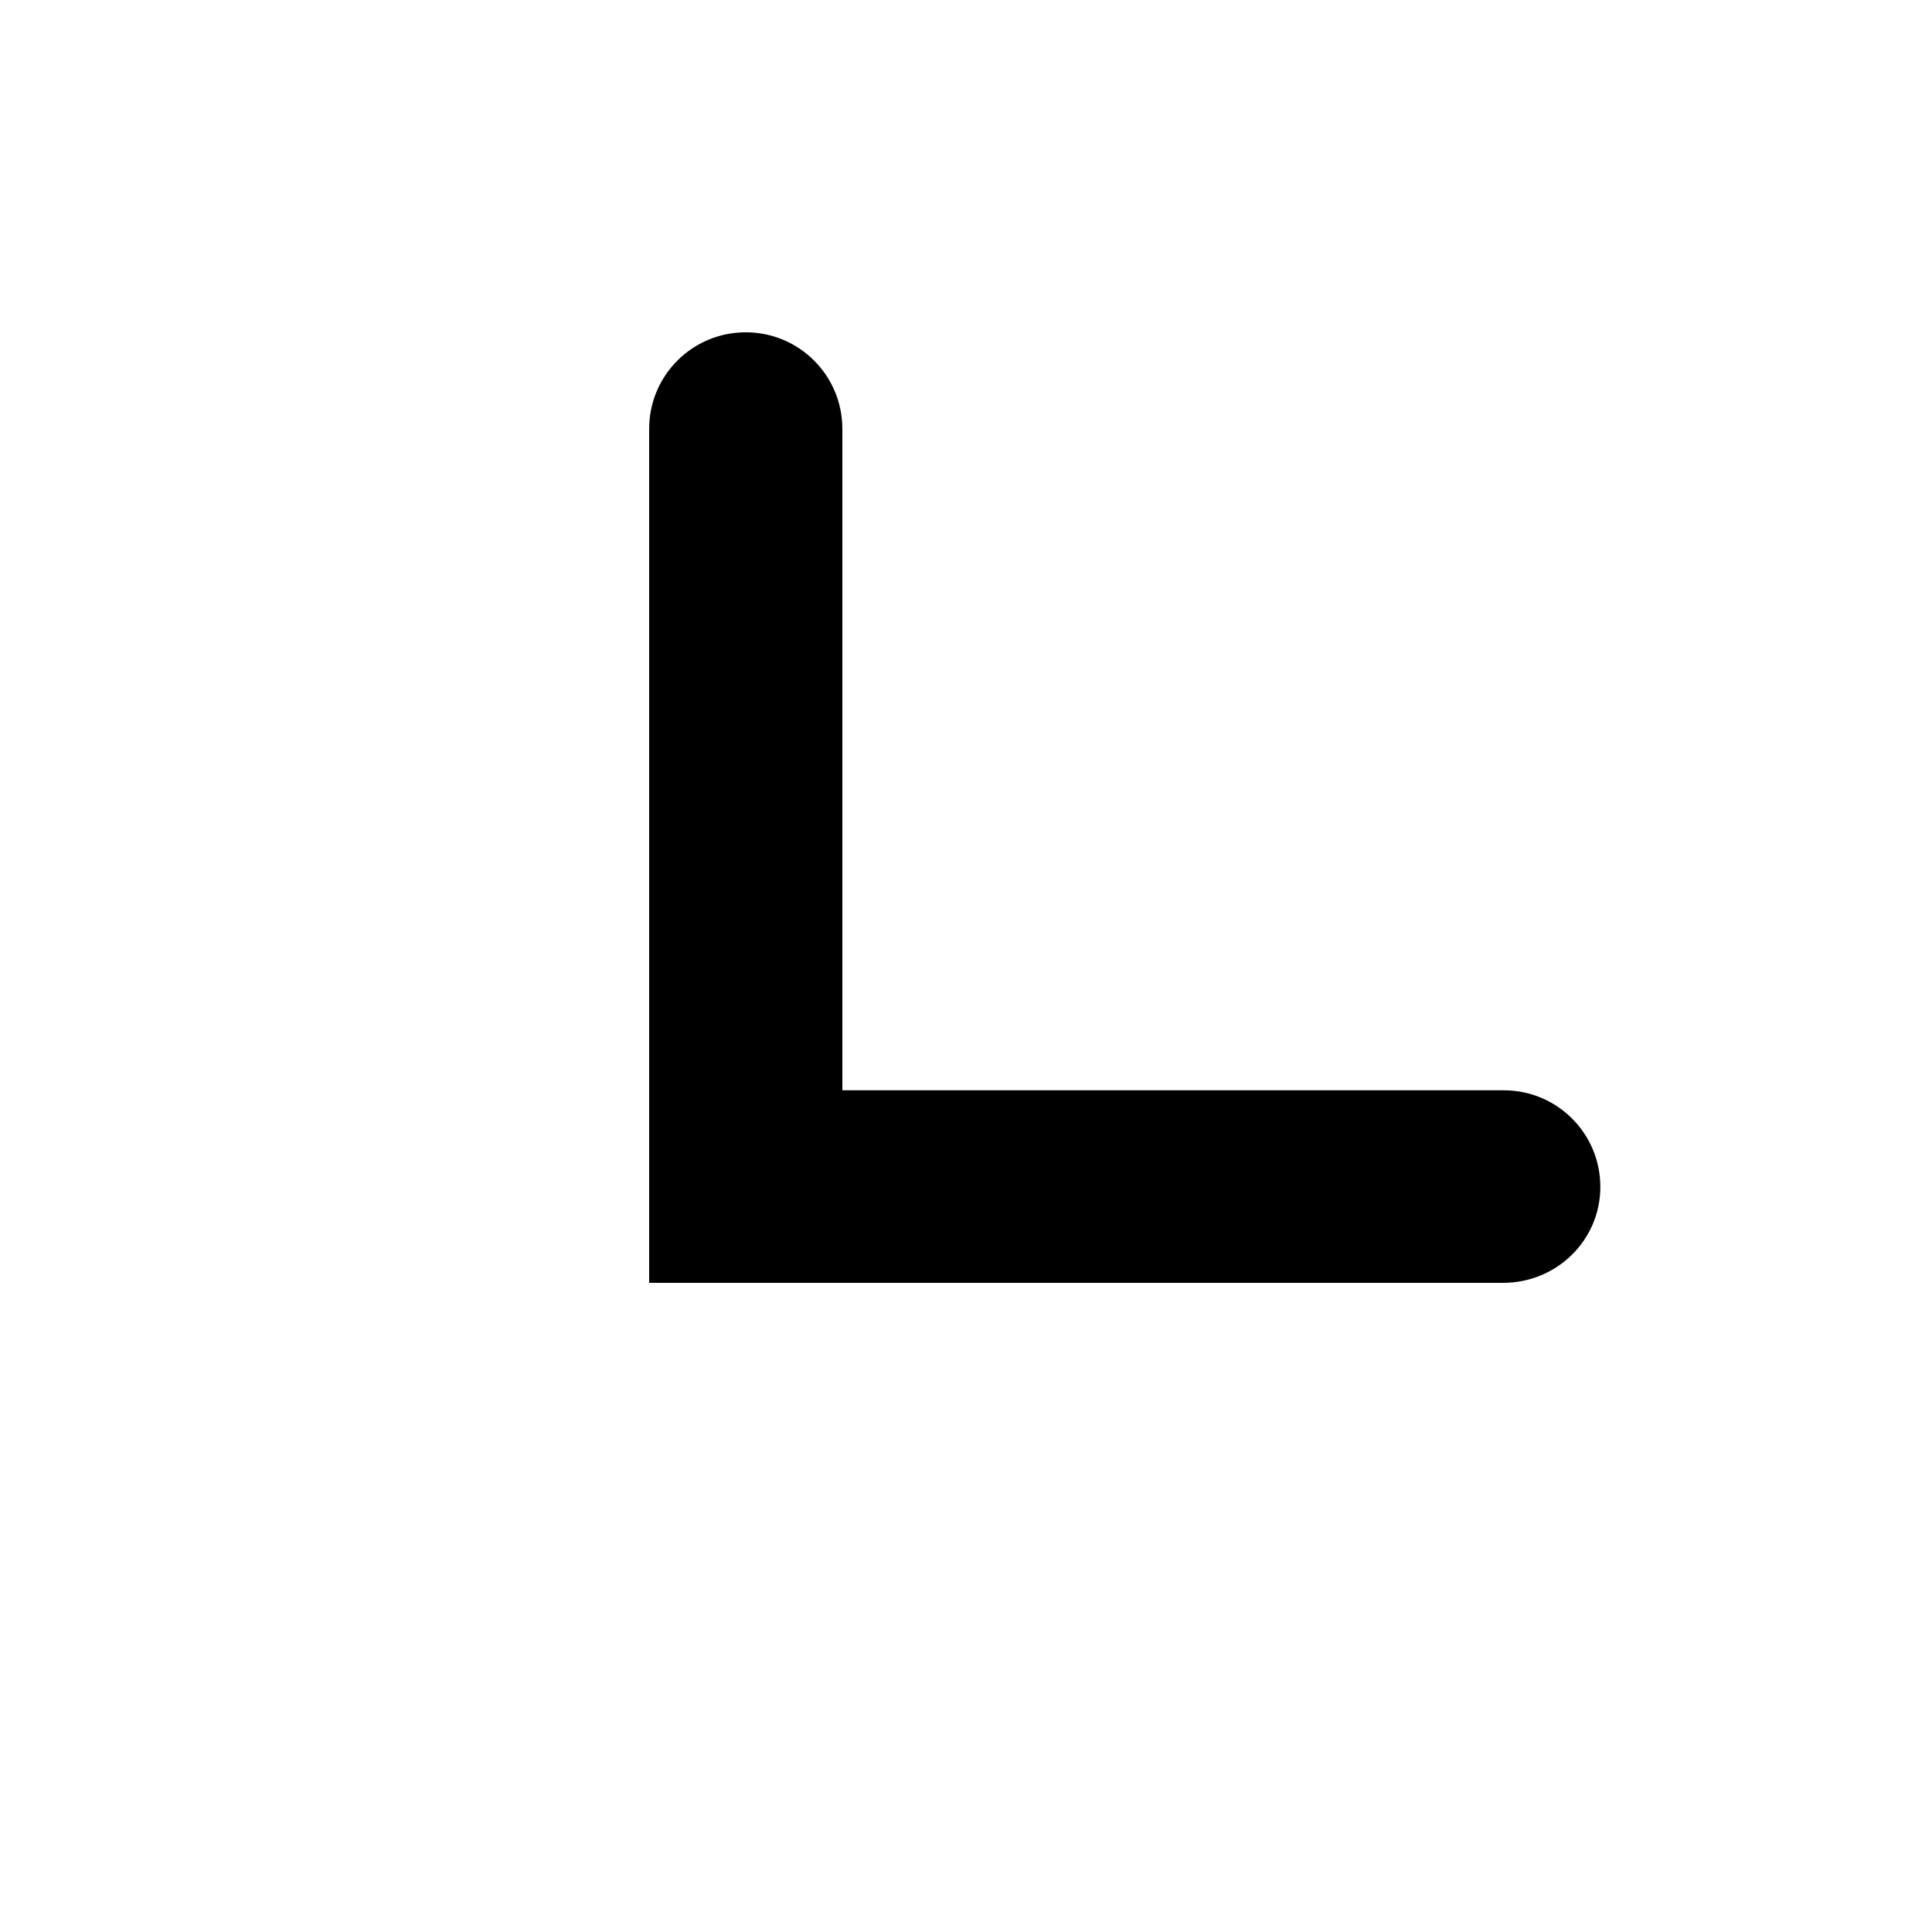 <?xml version="1.0" encoding="utf-8"?>
<svg version="1.1" id="Layer_1" xmlns="http://www.w3.org/2000/svg" xmlns:xlink="http://www.w3.org/1999/xlink" x="0px" y="0px"
	 viewBox="0 0 30 30" style="enable-background:new 0 0 30 30;" xml:space="preserve">
<g>
	<path d="M23.34,19.92H10.08V6.66c0-0.83,0.67-1.5,1.5-1.5s1.5,0.67,1.5,1.5v10.27h10.27c0.83,0,1.5,0.67,1.5,1.5
		S24.17,19.92,23.34,19.92z"/>
</g>
</svg>
